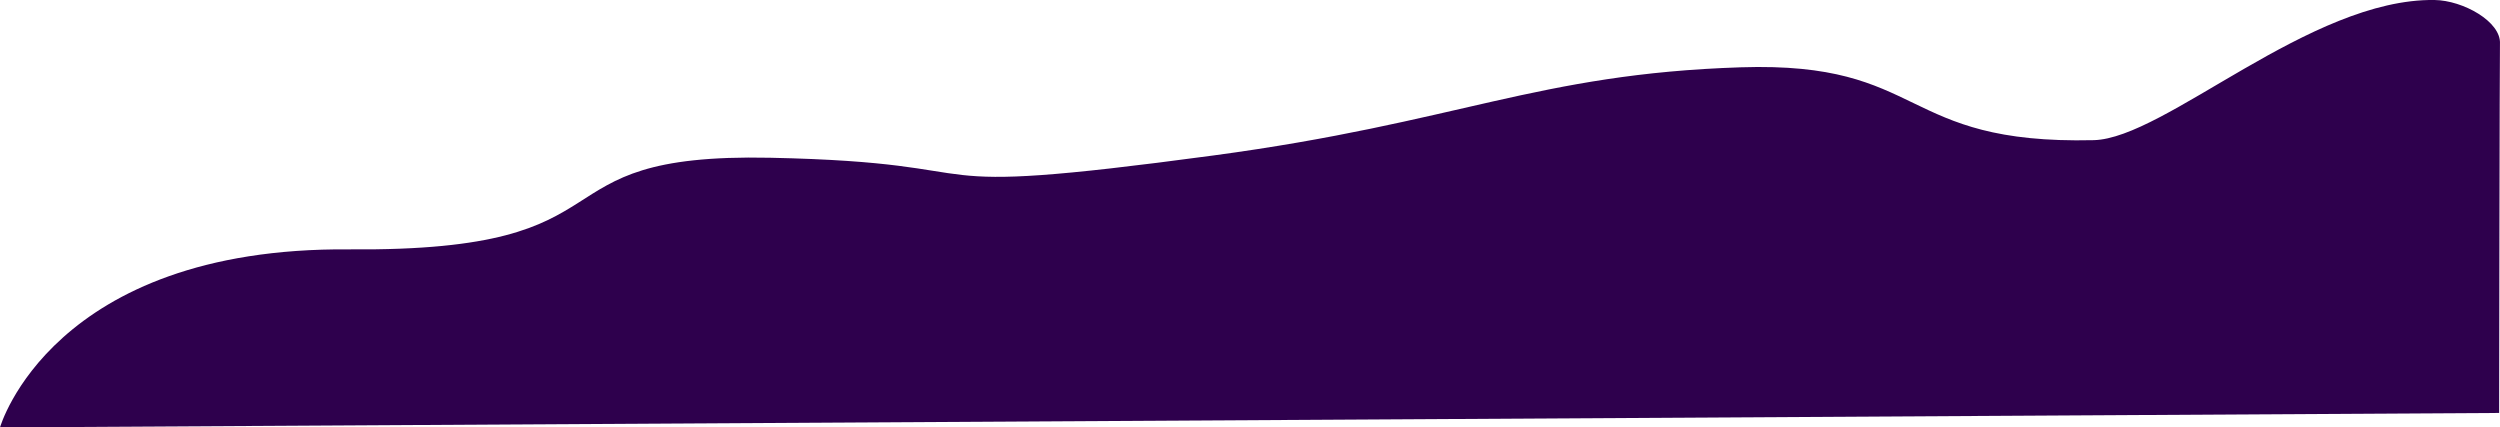 <svg xmlns="http://www.w3.org/2000/svg" viewBox="1484.928 734.336 1285.596 219.797">
  <path d="M1484.928 954.133s26.561-92.84 179.574-91.56c152.15 1.272 90.245-49.738 216.466-47.118 127.627 2.65 59.885 21.405 227.807-1.158 126.299-16.97 166.49-41.939 271.273-45.349 95.927-3.122 80.782 39.812 181.523 37.464 36.658-.854 111.244-72.988 175.316-72.076 14.599.208 34.313 11.11 33.619 22.594-.166 2.739-.425 189.757-.425 189.757l-1285.153 7.446Z" fill="#2E004D"/>
</svg>
